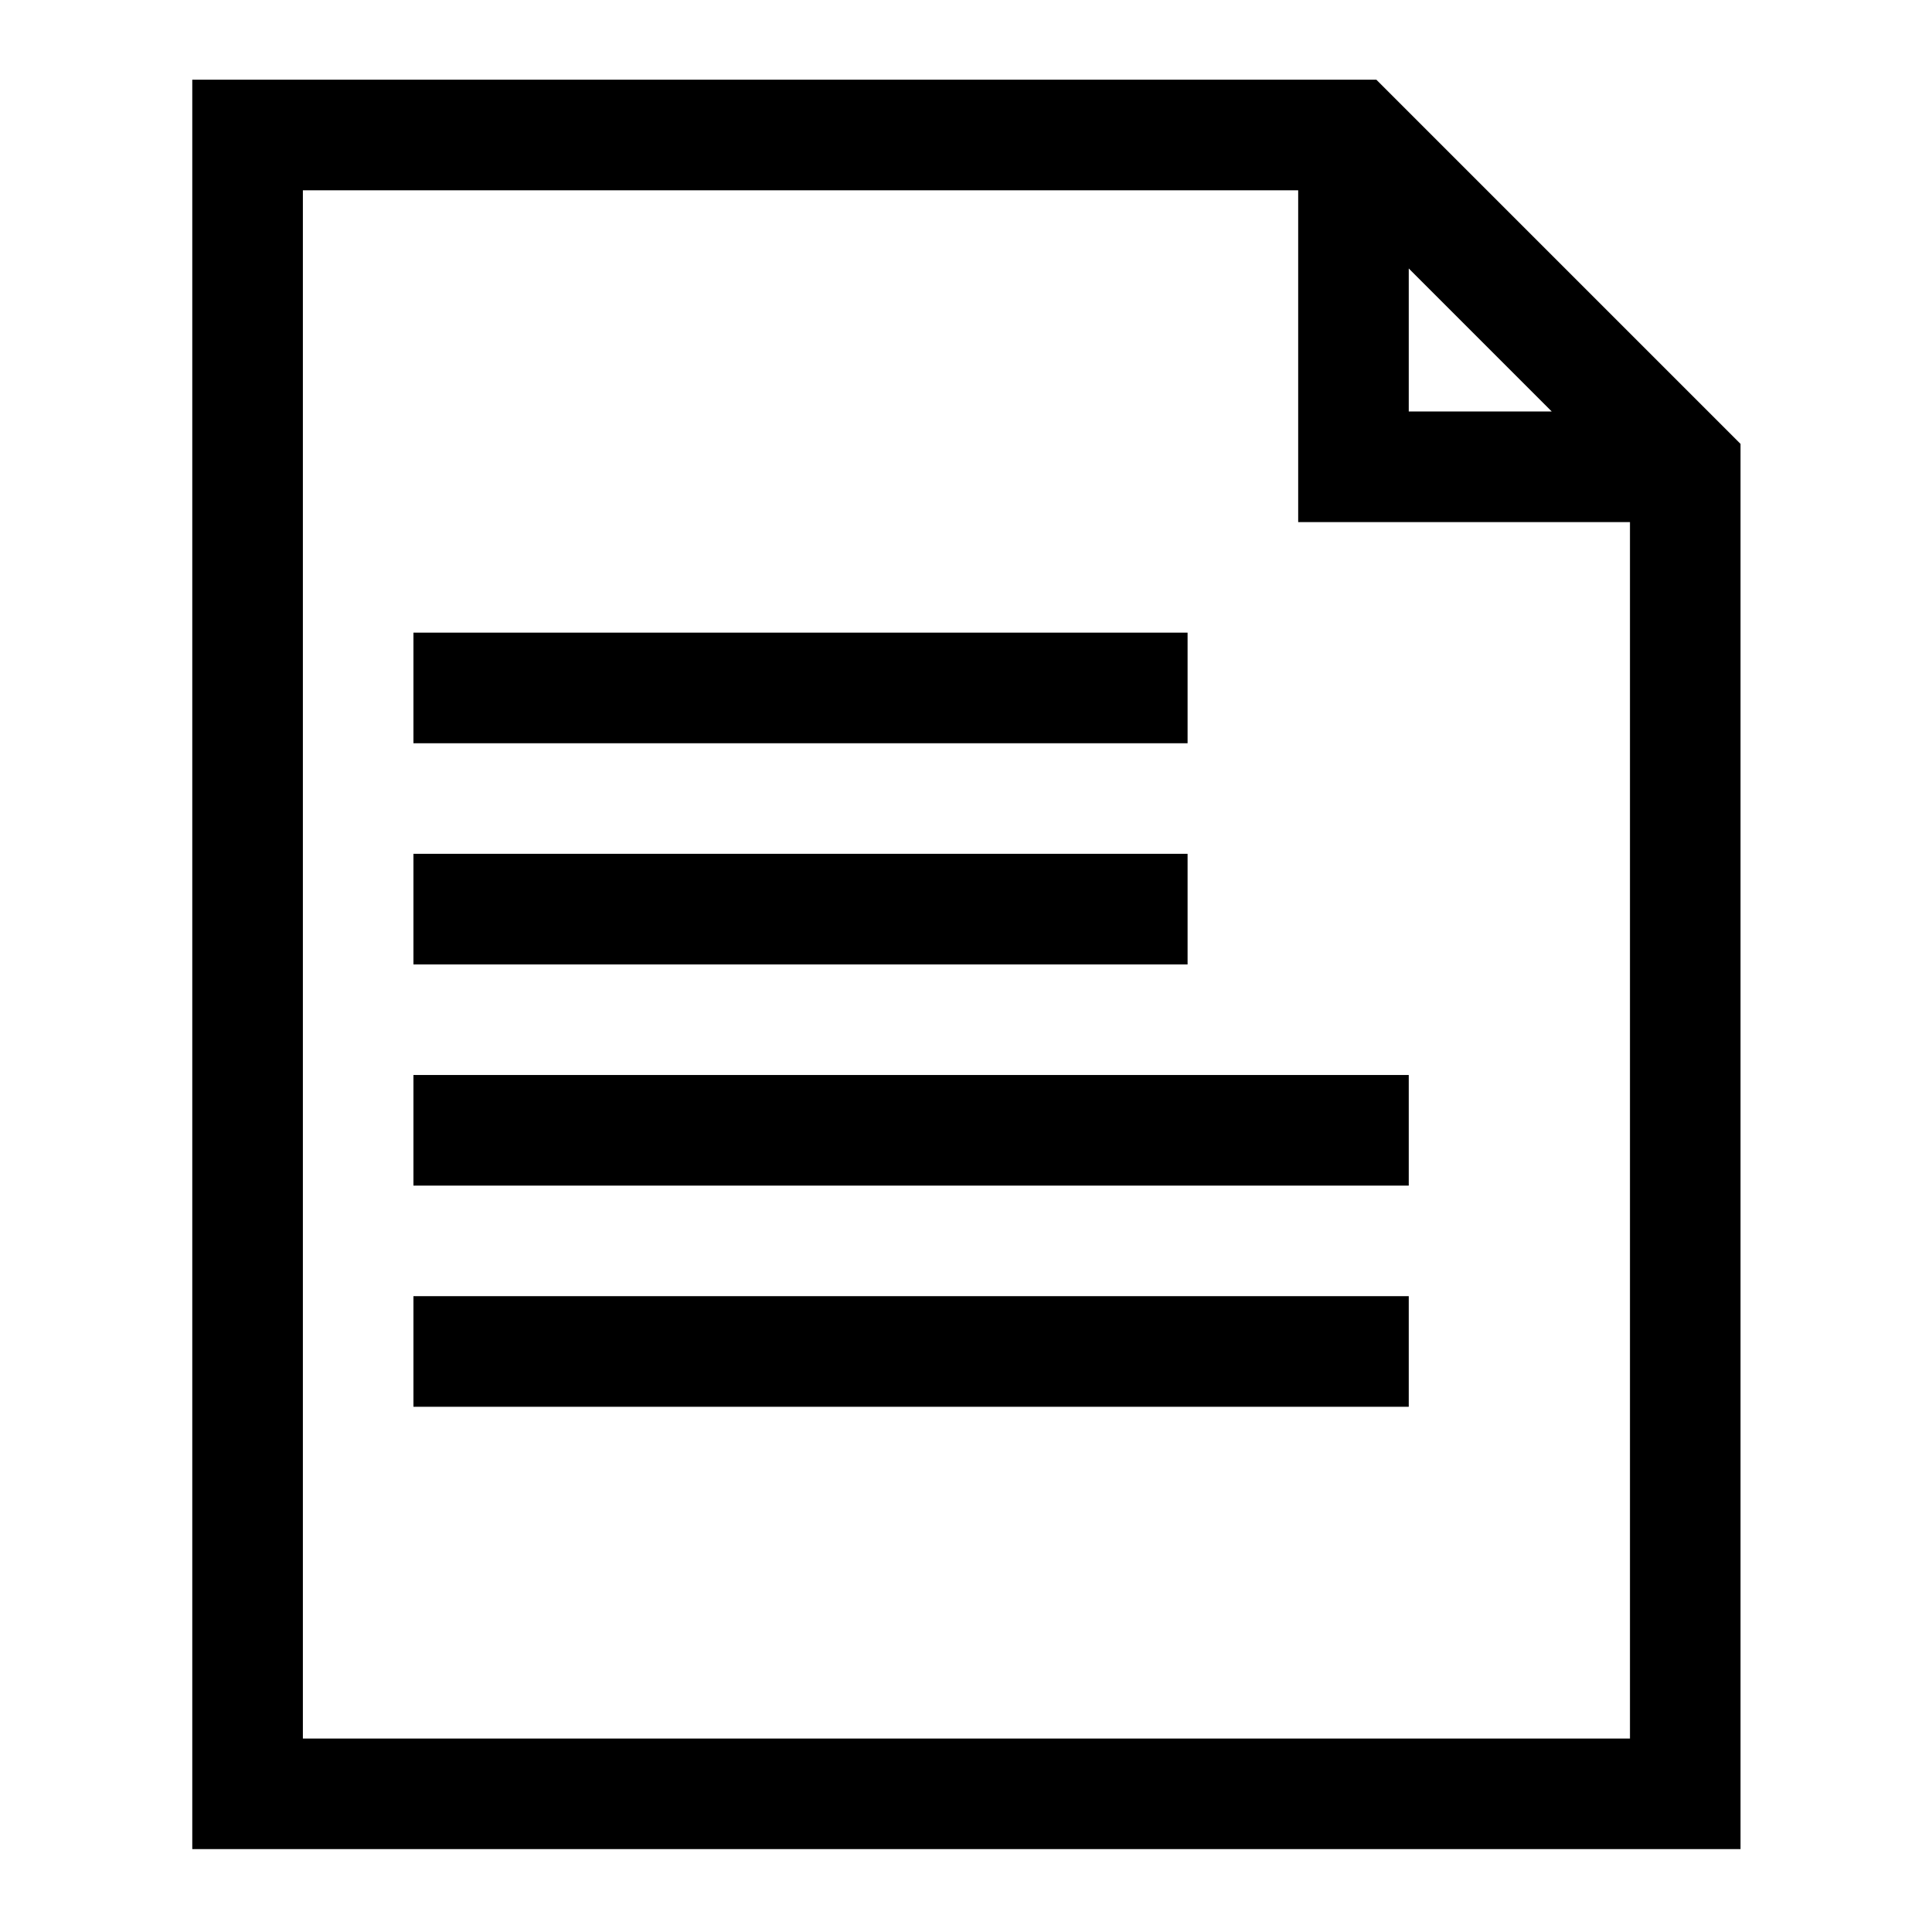 <?xml version="1.0" encoding="utf-8"?>
<!-- Generator: Adobe Illustrator 17.0.0, SVG Export Plug-In . SVG Version: 6.00 Build 0)  -->
<!DOCTYPE svg PUBLIC "-//W3C//DTD SVG 1.1//EN" "http://www.w3.org/Graphics/SVG/1.1/DTD/svg11.dtd">
<svg version="1.1" id="Layer_1" xmlns="http://www.w3.org/2000/svg" xmlns:xlink="http://www.w3.org/1999/xlink" x="0px" y="0px" width="48px" height="48px" viewBox="0 0 48 48" enable-background="new 0 0 48 48" xml:space="preserve">
	<g>
		<rect x="10.272" y="15.718" width="19.233" height="2.748"/>
		<rect x="10.272" y="21.213" width="19.233" height="2.748"/>
		<rect x="10.272" y="26.708" width="24.728" height="2.748"/>
		<rect x="10.272" y="32.203" width="24.728" height="2.748"/>
		<path d="M34.195,1.98H4.777v43.961h38.466V11.028L34.195,1.98z M35,6.67l3.552,3.553H35V6.67z M40.495,43.194H7.525V4.728h24.728v8.243h8.243V43.194z"/>
	</g>
</svg>
